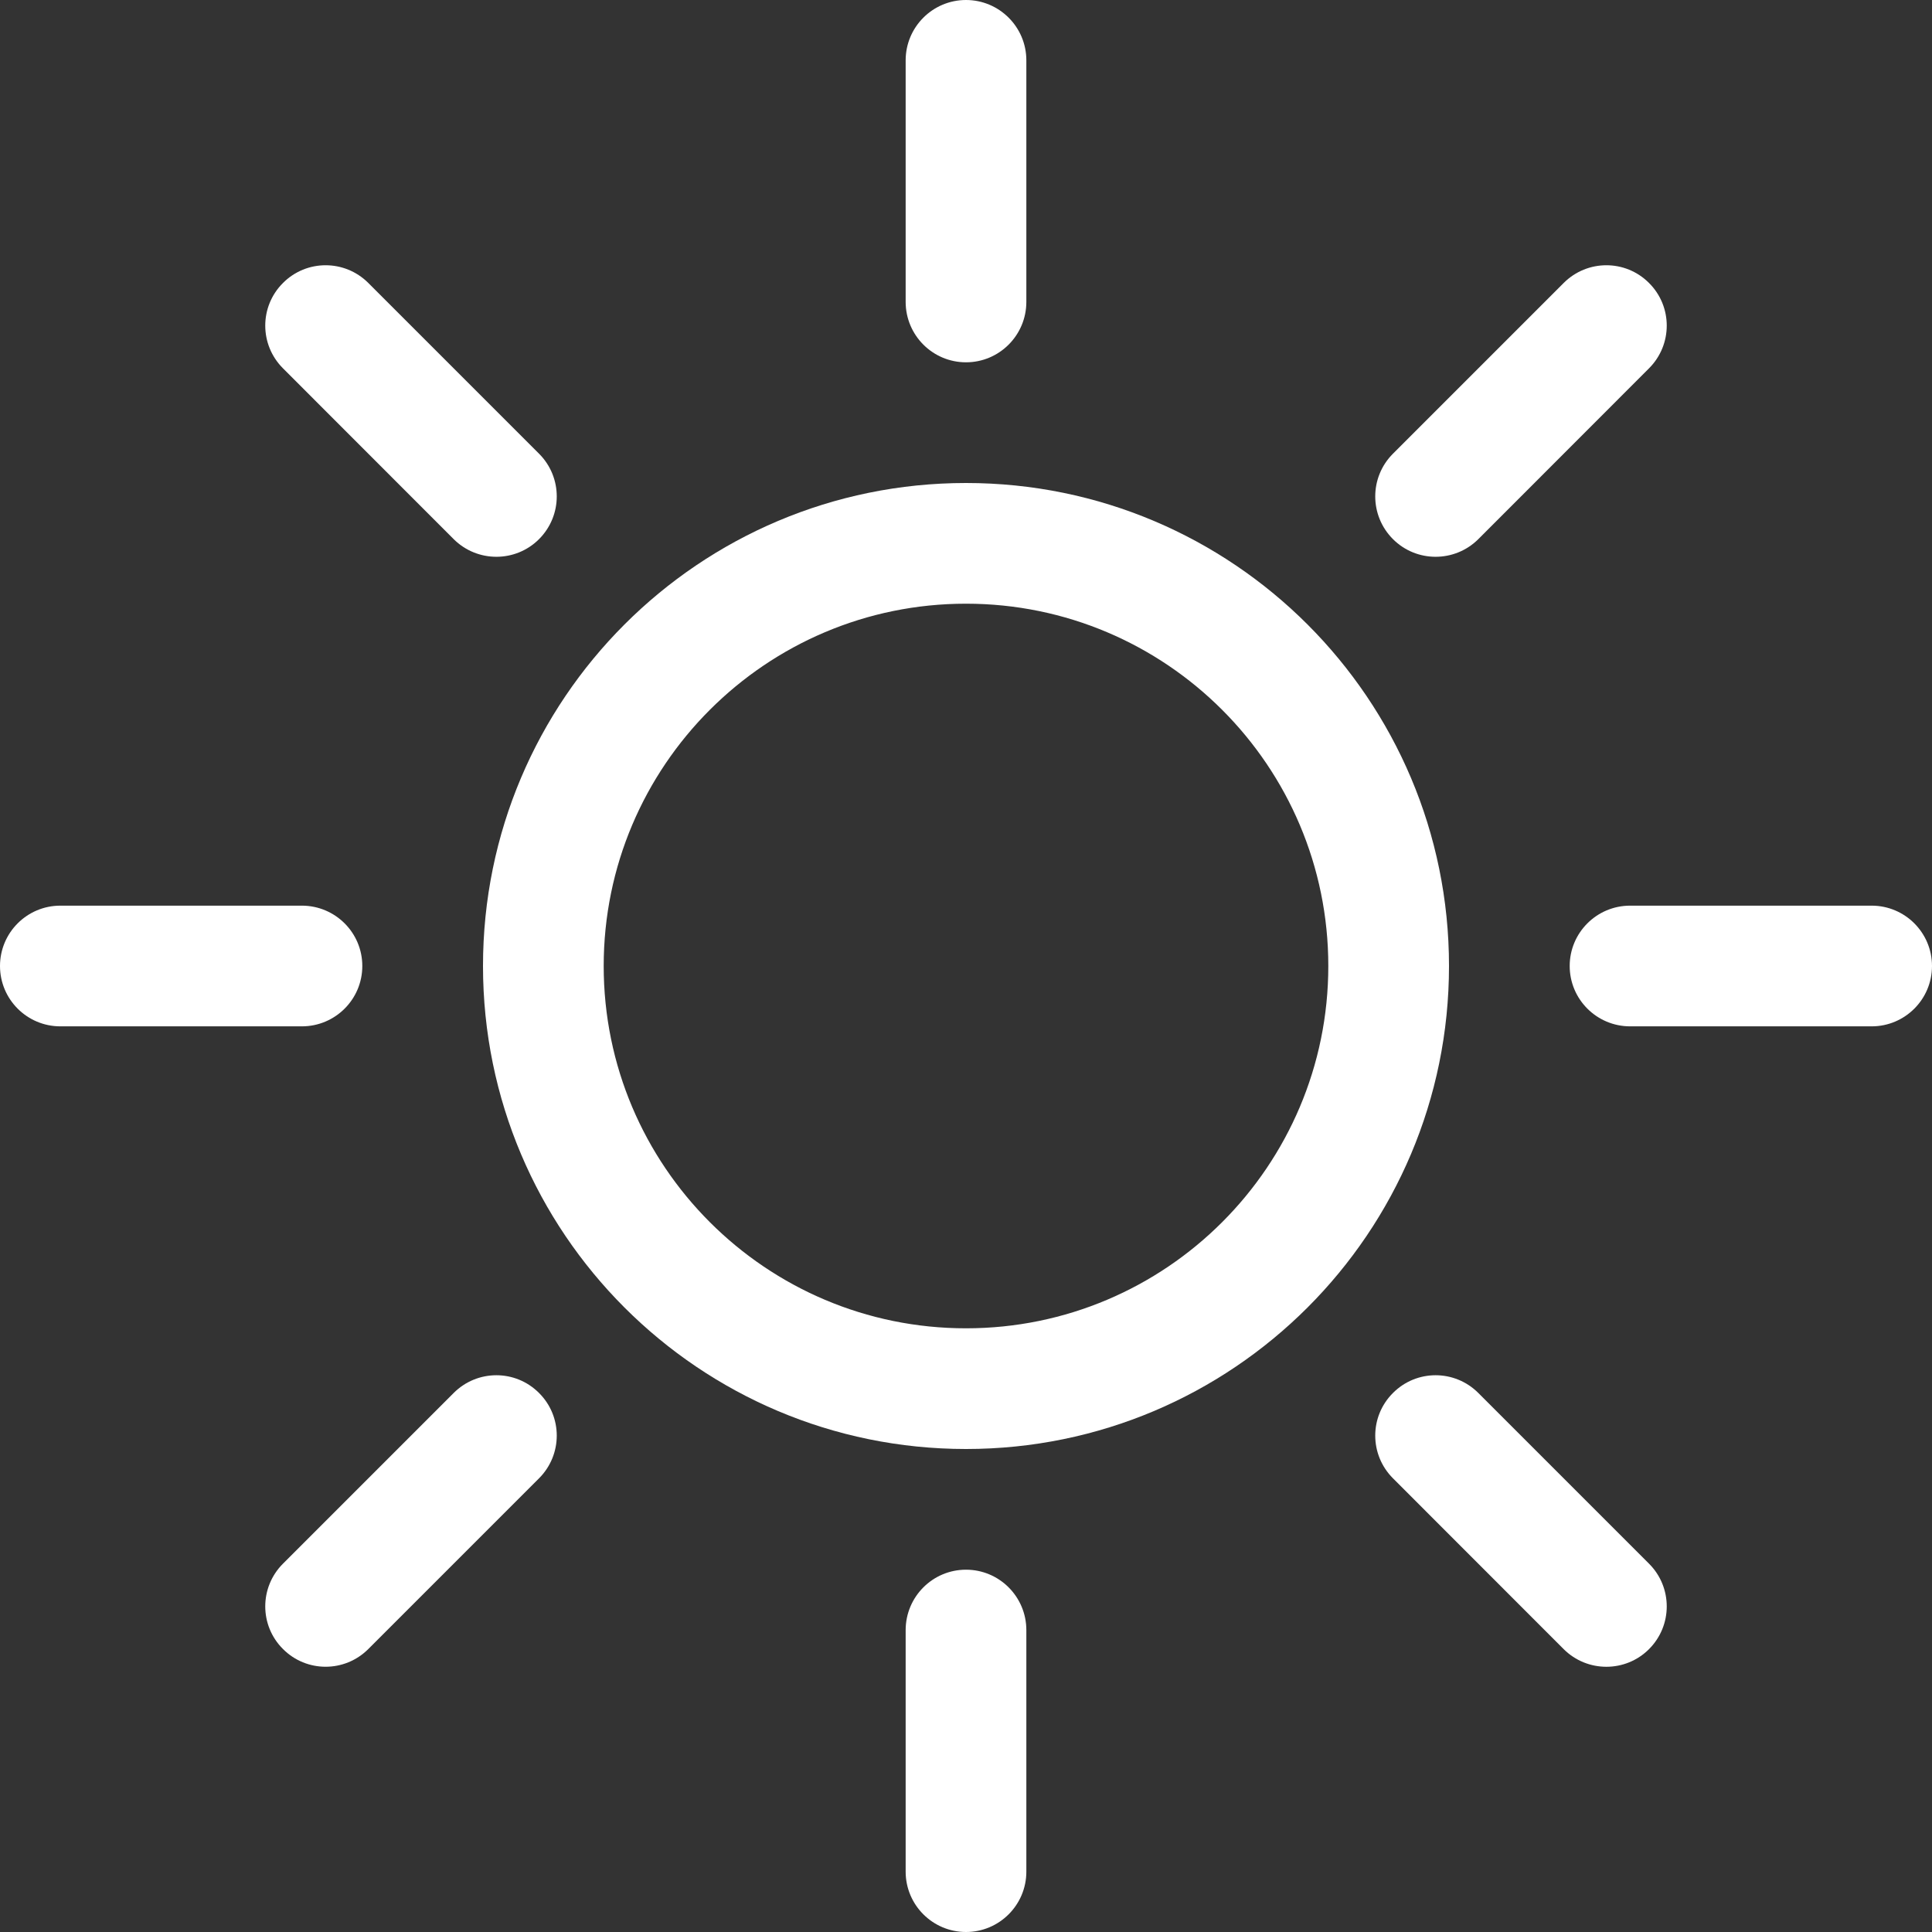 <svg width="17" height="17" viewBox="0 0 17 17" fill="none" xmlns="http://www.w3.org/2000/svg">
<rect x="0" y="0" width="17" height="17" fill="#333333" stroke="none"/>
<path d="M8.5 11.688C6.74 11.688 5.312 10.26 5.312 8.5C5.312 6.74 6.74 5.312 8.5 5.312C10.26 5.312 11.688 6.74 11.688 8.5C11.688 10.26 10.26 11.688 8.5 11.688ZM8.5 12.75C10.847 12.75 12.75 10.847 12.75 8.5C12.75 6.153 10.847 4.25 8.5 4.25C6.153 4.25 4.25 6.153 4.25 8.5C4.25 10.847 6.153 12.75 8.5 12.75Z" fill="white"/>
<path d="M8.5 0C8.793 0 9.031 0.238 9.031 0.531V2.656C9.031 2.95 8.793 3.188 8.5 3.188C8.207 3.188 7.969 2.95 7.969 2.656V0.531C7.969 0.238 8.207 0 8.5 0Z" fill="white"/>
<path d="M8.5 13.812C8.793 13.812 9.031 14.05 9.031 14.344V16.469C9.031 16.762 8.793 17 8.5 17C8.207 17 7.969 16.762 7.969 16.469V14.344C7.969 14.05 8.207 13.812 8.5 13.812Z" fill="white"/>
<path d="M17 8.5C17 8.793 16.762 9.031 16.469 9.031H14.344C14.05 9.031 13.812 8.793 13.812 8.5C13.812 8.207 14.05 7.969 14.344 7.969H16.469C16.762 7.969 17 8.207 17 8.5Z" fill="white"/>
<path d="M3.188 8.5C3.188 8.793 2.95 9.031 2.656 9.031H0.531C0.238 9.031 -1.2825e-08 8.793 0 8.5C1.2825e-08 8.207 0.238 7.969 0.531 7.969H2.656C2.95 7.969 3.188 8.207 3.188 8.5Z" fill="white"/>
<path d="M14.51 2.49C14.718 2.697 14.718 3.033 14.51 3.241L13.008 4.744C12.8 4.951 12.464 4.951 12.257 4.744C12.049 4.536 12.049 4.2 12.257 3.992L13.759 2.49C13.967 2.282 14.303 2.282 14.51 2.49Z" fill="white"/>
<path d="M4.743 12.257C4.951 12.464 4.951 12.8 4.743 13.008L3.241 14.51C3.033 14.718 2.697 14.718 2.49 14.51C2.282 14.303 2.282 13.967 2.49 13.759L3.992 12.257C4.2 12.049 4.536 12.049 4.743 12.257Z" fill="white"/>
<path d="M14.51 14.511C14.303 14.718 13.967 14.718 13.759 14.511L12.257 13.008C12.049 12.8 12.049 12.464 12.257 12.257C12.464 12.049 12.8 12.049 13.008 12.257L14.51 13.759C14.718 13.967 14.718 14.303 14.51 14.511Z" fill="white"/>
<path d="M4.743 4.744C4.536 4.951 4.2 4.951 3.992 4.744L2.49 3.241C2.282 3.033 2.282 2.697 2.49 2.49C2.697 2.282 3.033 2.282 3.241 2.49L4.743 3.992C4.951 4.2 4.951 4.536 4.743 4.744Z" fill="white"/>
</svg>
